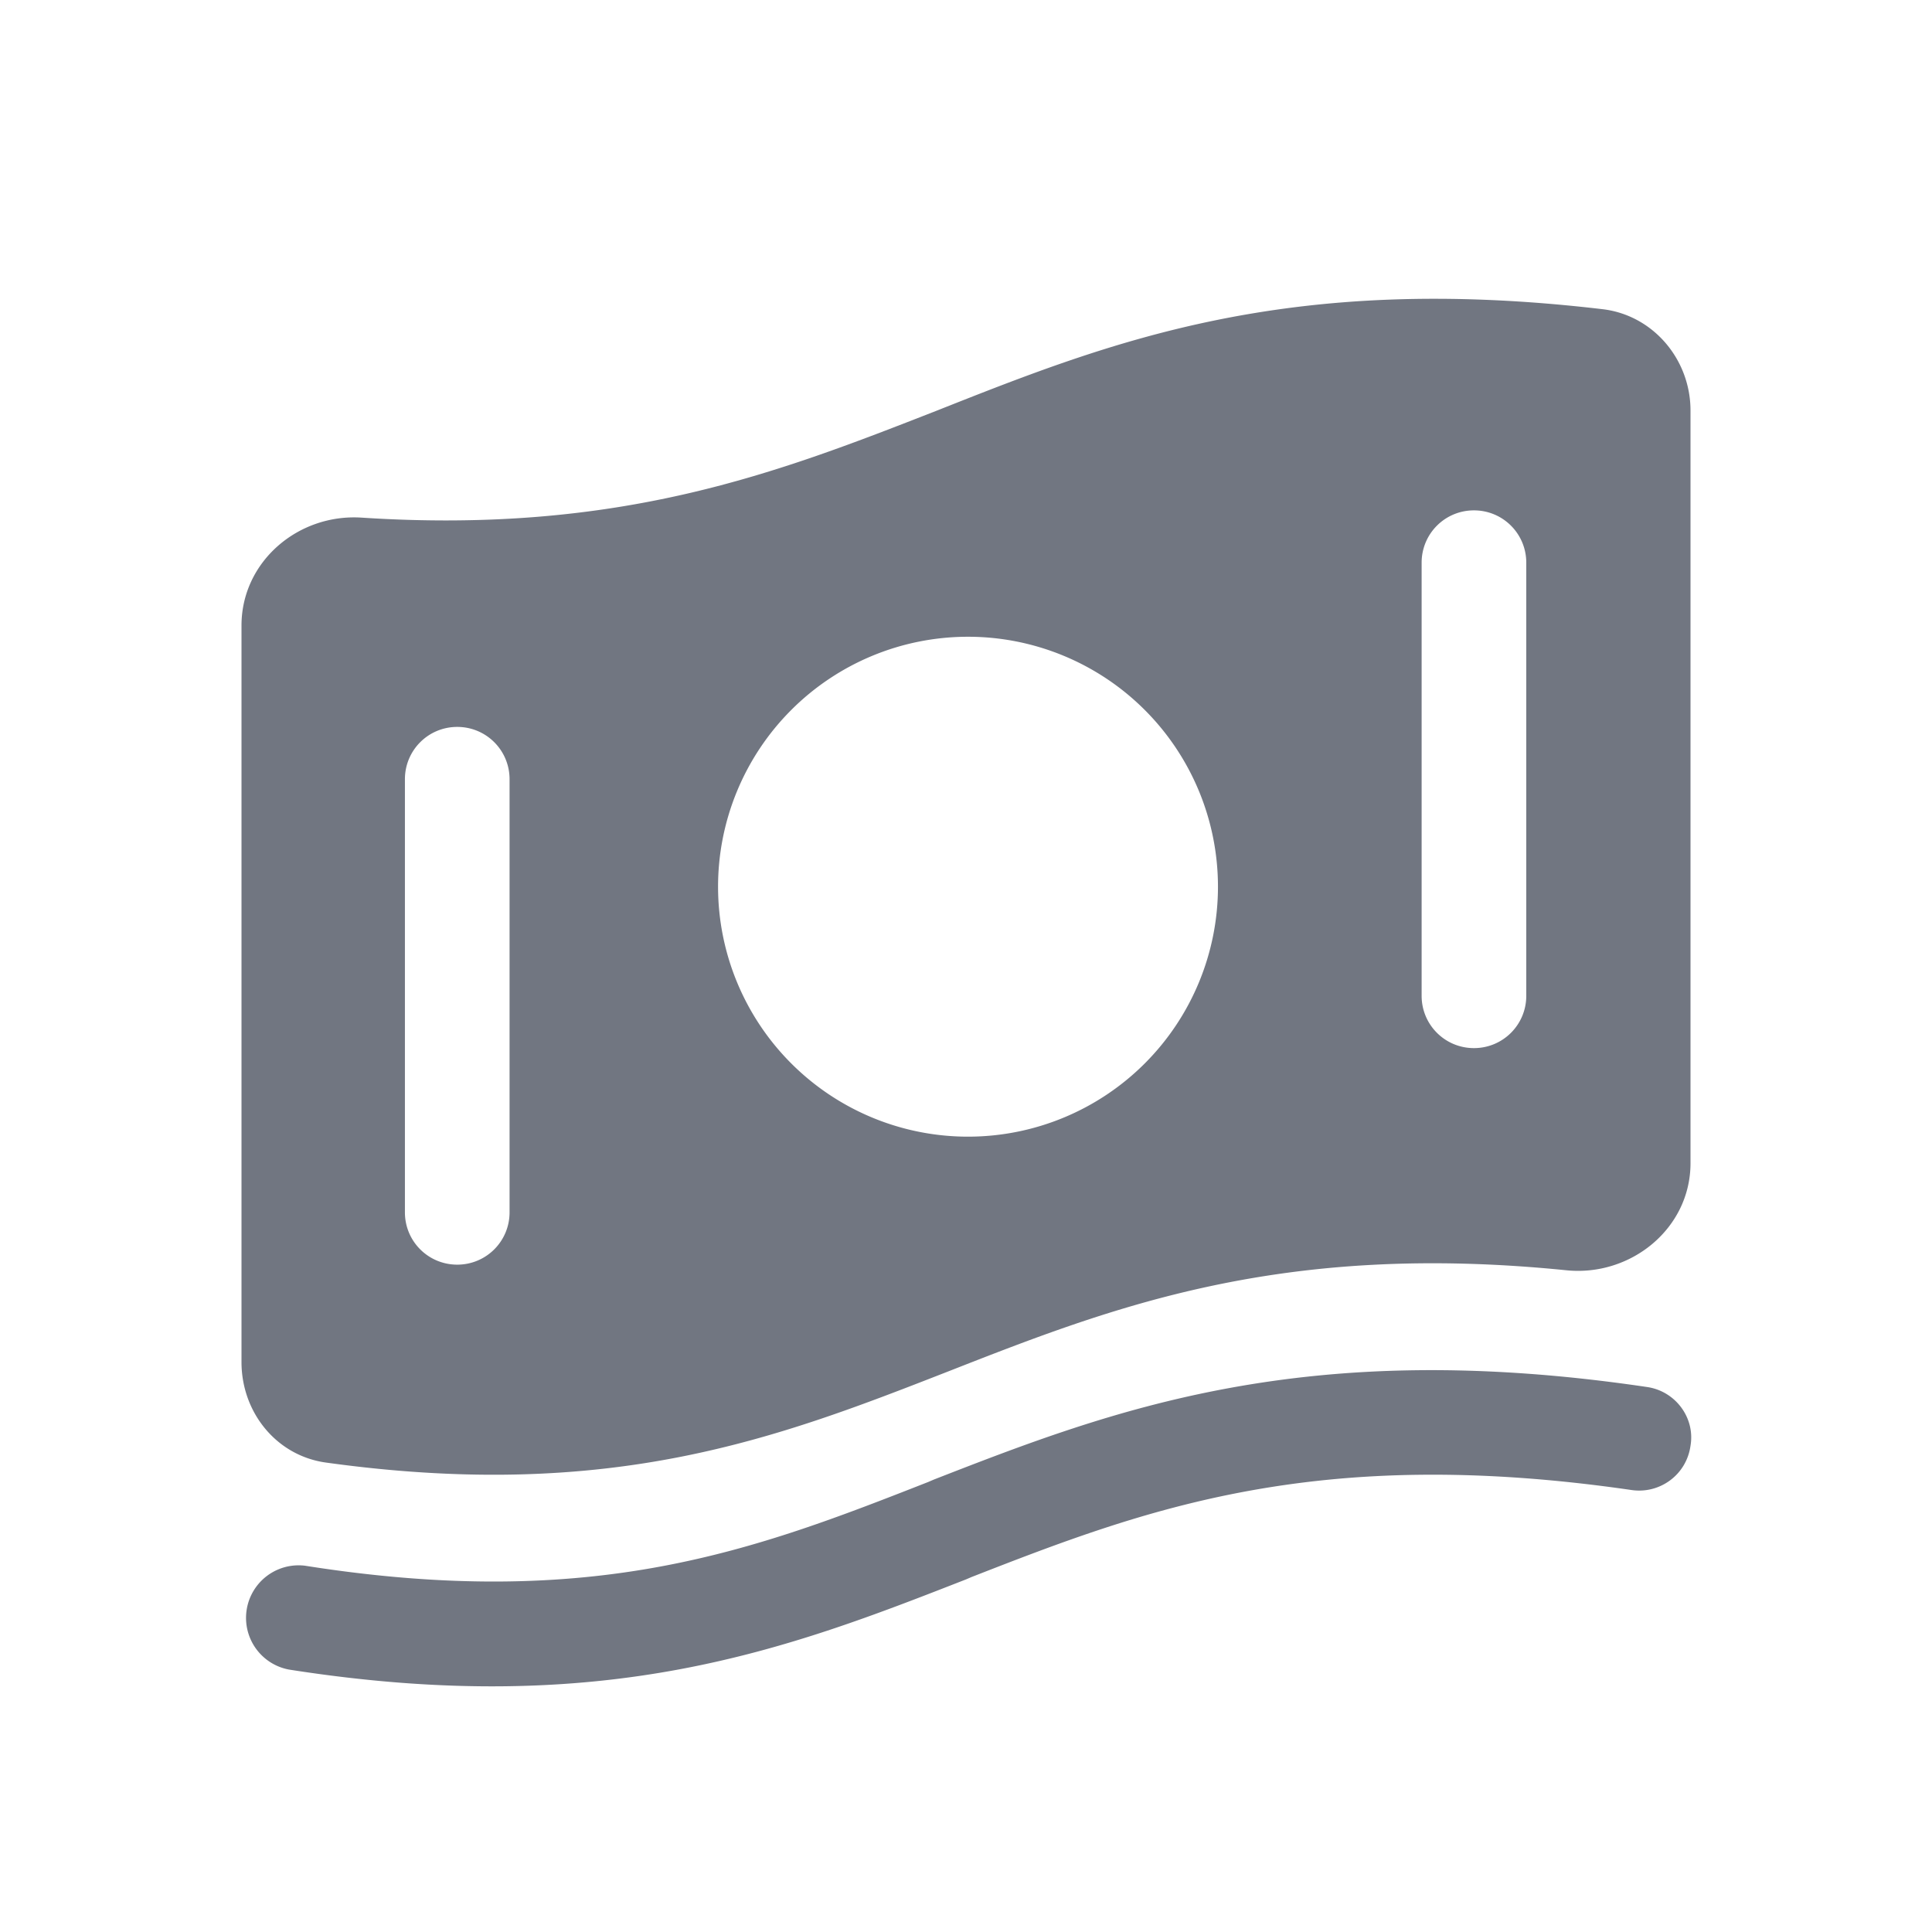 <svg xmlns="http://www.w3.org/2000/svg" fill="none" viewBox="0 0 24 24" focusable="false"><path fill="#717681" fill-rule="evenodd" d="M4.49 6.43C3.7 6.38 3 6.98 3 7.77v9.15c0 .63.44 1.17 1.06 1.25 3.55.49 5.61-.31 7.71-1.13 2.04-.8 4.13-1.62 7.69-1.26.8.08 1.54-.52 1.54-1.33V5.1c0-.64-.47-1.19-1.1-1.26-3.91-.46-6.09.4-8.26 1.26-1.97.77-3.93 1.54-7.15 1.33m13.82-.09c.36 0 .65.29.65.65v5.38c0 .36-.29.65-.65.65s-.65-.29-.65-.65V6.99c0-.36.29-.65.65-.65m-6.28 7.78a3.105 3.105 0 1 0-.01-6.21 3.105 3.105 0 0 0 .01 6.21m-5.7-4.44c0-.36-.29-.65-.65-.65s-.65.29-.65.65v5.38c0 .36.29.65.65.65s.65-.29.65-.65zm5.27 8.7c2.23-.87 4.61-1.78 8.86-1.15.35.05.6.38.54.73-.05.36-.38.6-.73.55-3.92-.57-6.05.24-8.2 1.08l-.07.03c-2.2.86-4.46 1.74-8.41 1.12a.653.653 0 0 1 .2-1.29c3.61.57 5.6-.2 7.74-1.04z"/></svg>